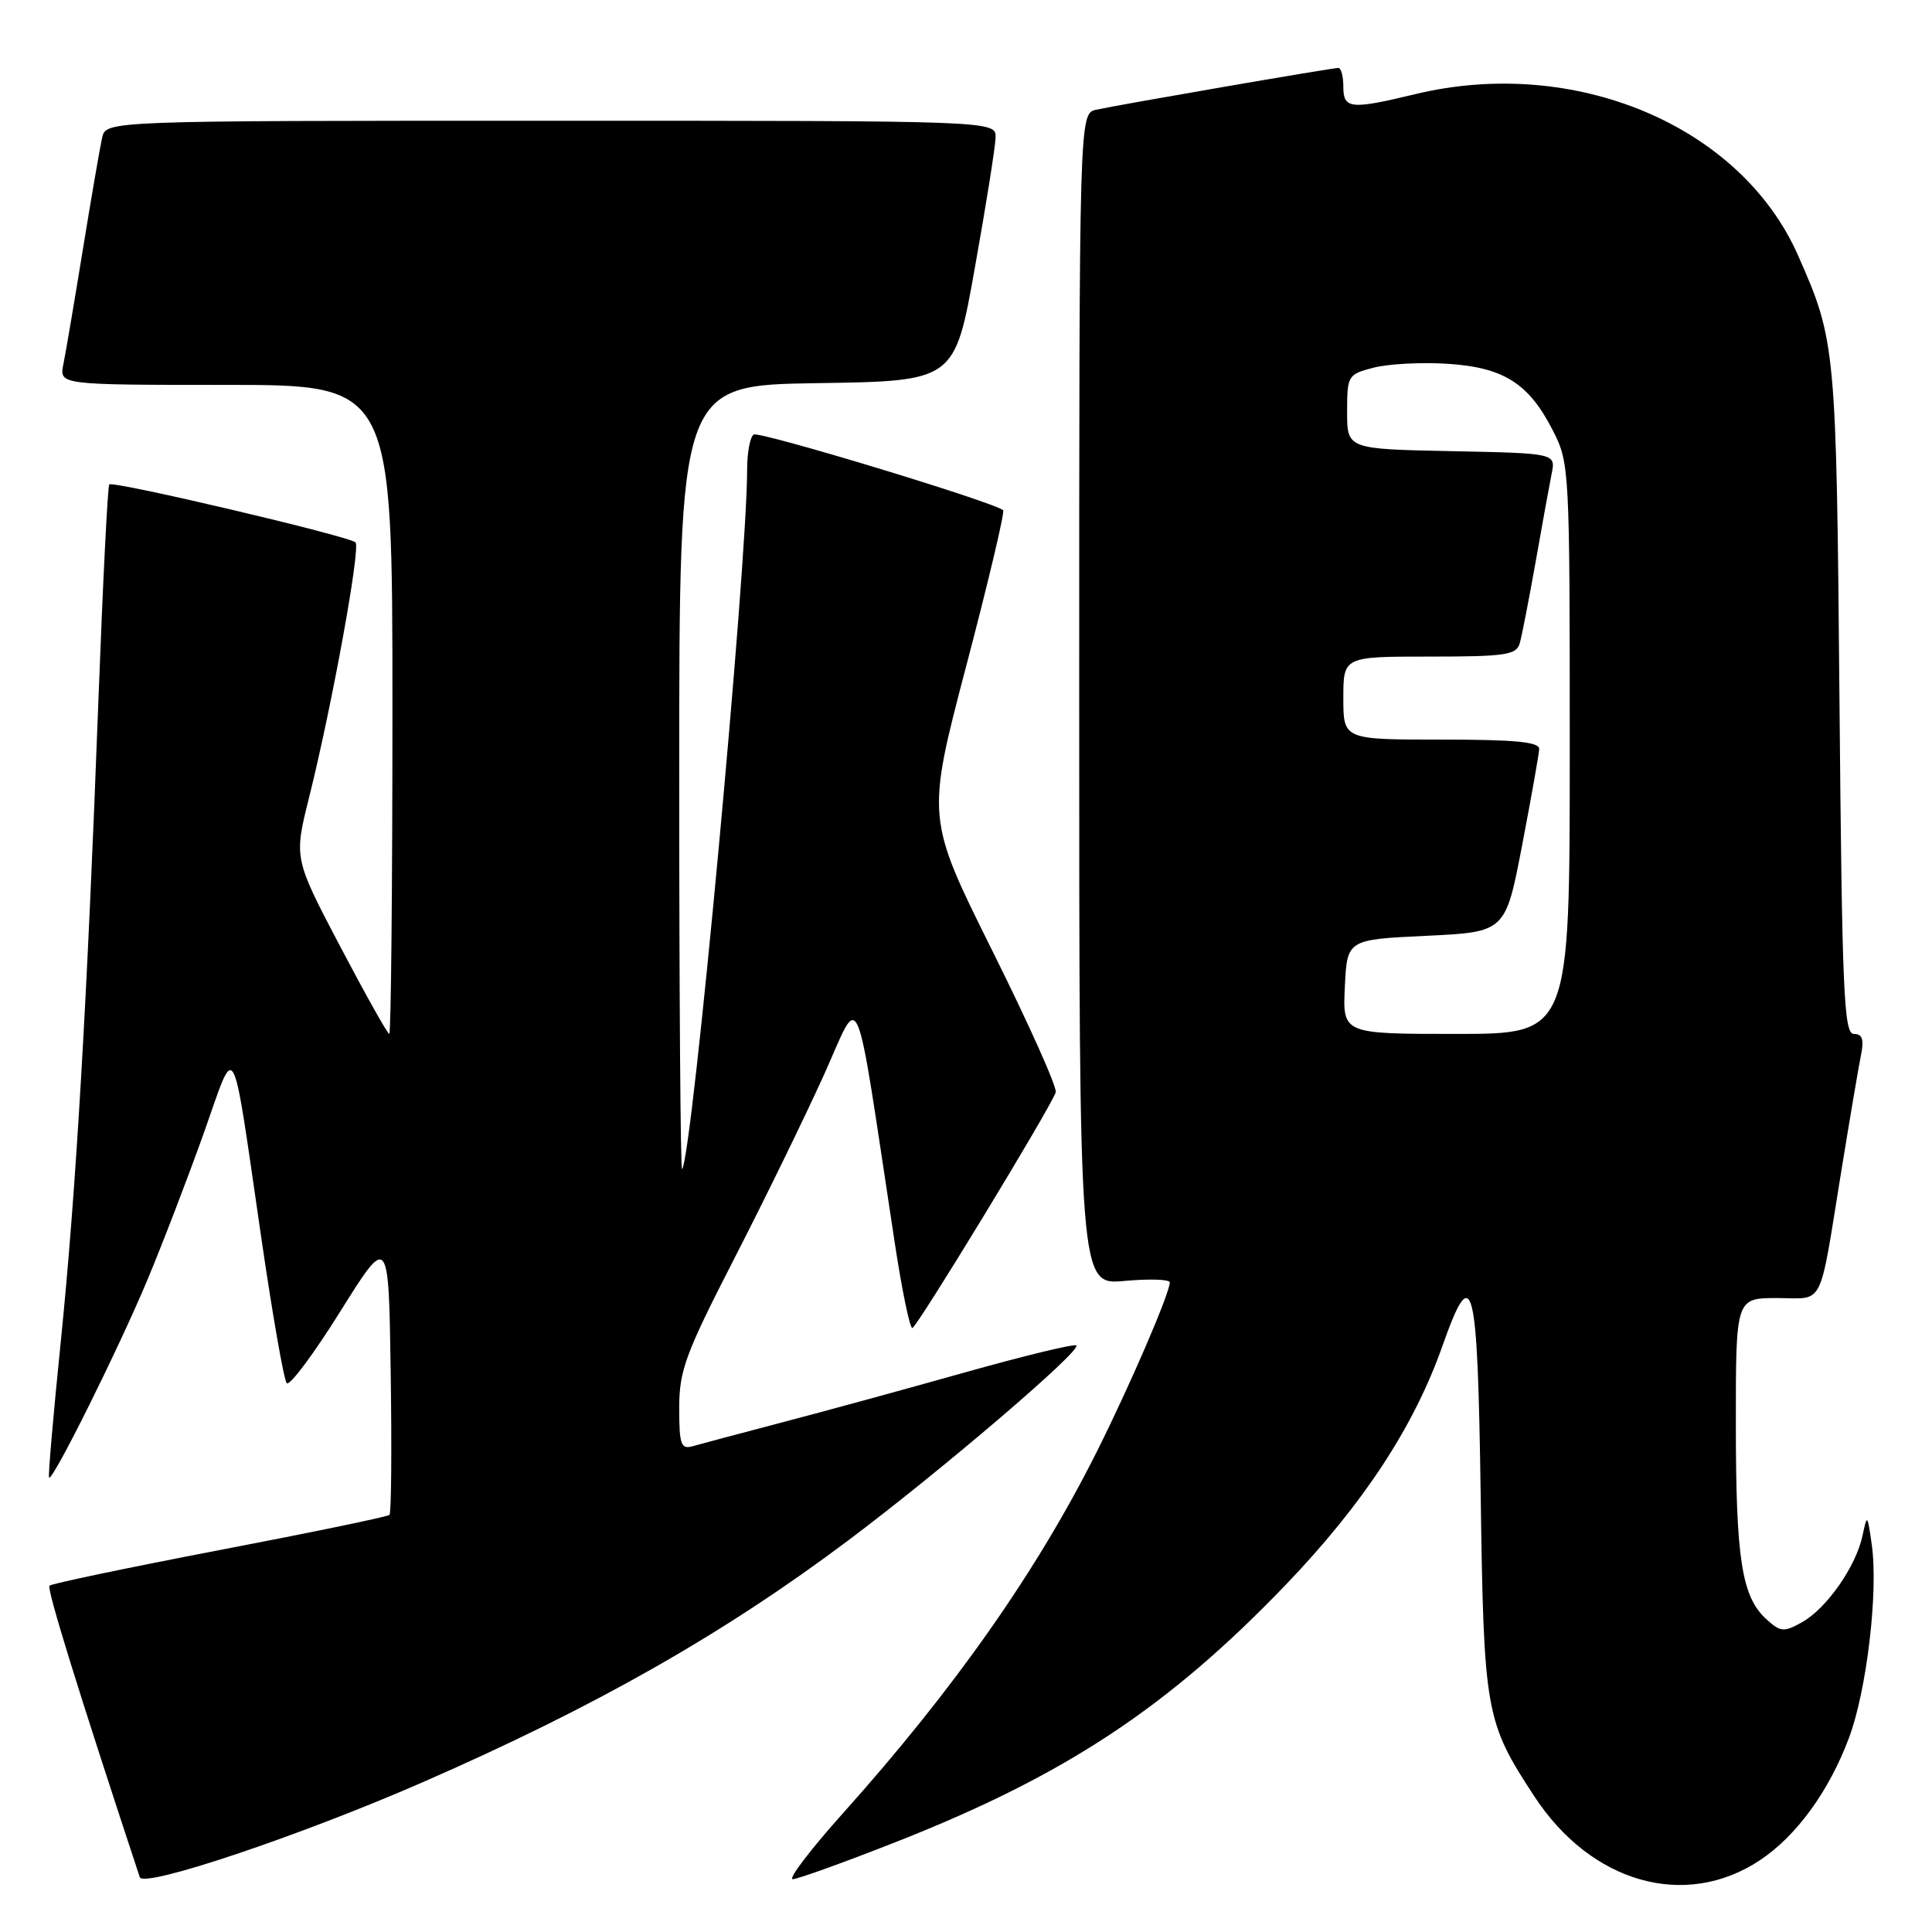 <?xml version="1.0" encoding="UTF-8" standalone="no"?>
<!DOCTYPE svg PUBLIC "-//W3C//DTD SVG 1.1//EN" "http://www.w3.org/Graphics/SVG/1.1/DTD/svg11.dtd" >
<svg xmlns="http://www.w3.org/2000/svg" xmlns:xlink="http://www.w3.org/1999/xlink" version="1.1" viewBox="0 0 256 256">
 <g >
 <path fill="currentColor"
d=" M 56.00 236.16 C 78.87 226.17 95.86 216.51 112.32 204.17 C 124.70 194.88 143.31 178.98 142.62 178.28 C 142.37 178.03 135.72 179.64 127.83 181.86 C 119.95 184.08 109.00 187.07 103.50 188.51 C 98.00 189.96 92.71 191.36 91.75 191.64 C 90.23 192.07 90.00 191.39 90.00 186.56 C 90.00 181.60 90.81 179.41 97.31 166.74 C 101.33 158.91 106.65 148.01 109.13 142.53 C 114.18 131.37 113.10 128.82 118.57 164.75 C 119.51 170.94 120.55 175.98 120.89 175.97 C 121.47 175.93 139.08 147.01 139.89 144.74 C 140.11 144.14 136.34 135.72 131.51 126.02 C 122.74 108.40 122.74 108.40 128.04 88.21 C 130.96 77.10 133.16 67.83 132.92 67.61 C 131.84 66.57 100.64 57.10 99.87 57.58 C 99.39 57.88 99.00 59.95 99.00 62.19 C 99.00 75.08 91.71 153.46 90.38 154.92 C 90.17 155.15 90.00 131.87 90.00 103.19 C 90.00 51.05 90.00 51.05 108.25 50.77 C 126.50 50.50 126.50 50.50 129.17 35.50 C 130.65 27.25 131.88 19.49 131.92 18.25 C 132.00 16.00 132.00 16.00 73.02 16.00 C 14.04 16.00 14.04 16.00 13.53 18.25 C 13.25 19.49 12.11 26.12 10.99 33.00 C 9.87 39.88 8.71 46.74 8.40 48.25 C 7.84 51.00 7.84 51.00 29.92 51.00 C 52.00 51.00 52.00 51.00 52.00 94.00 C 52.00 117.65 51.81 137.00 51.58 137.00 C 51.35 137.00 48.42 131.76 45.05 125.36 C 38.94 113.72 38.94 113.72 40.97 105.61 C 44.01 93.42 47.80 72.59 47.11 71.87 C 46.33 71.06 14.99 63.68 14.48 64.19 C 14.27 64.39 13.63 77.15 13.05 92.53 C 11.54 132.91 10.06 158.08 8.03 178.00 C 7.05 187.62 6.36 195.63 6.50 195.79 C 6.96 196.33 15.76 178.63 19.57 169.50 C 21.64 164.55 24.99 155.79 27.04 150.04 C 31.34 137.92 30.62 136.59 34.62 164.00 C 36.10 174.18 37.62 182.85 37.99 183.28 C 38.36 183.71 41.55 179.44 45.08 173.79 C 51.50 163.53 51.50 163.53 51.77 181.91 C 51.92 192.02 51.85 200.48 51.61 200.73 C 51.37 200.97 41.24 203.07 29.11 205.39 C 16.98 207.72 6.83 209.84 6.56 210.11 C 6.17 210.50 10.32 223.91 18.52 248.74 C 19.01 250.22 39.79 243.24 56.00 236.16 Z  M 233.17 246.51 C 238.03 243.29 242.35 237.36 245.01 230.25 C 247.36 223.95 248.90 210.89 248.02 204.68 C 247.44 200.61 247.41 200.58 246.79 203.50 C 245.92 207.57 242.04 213.12 238.80 214.94 C 236.37 216.30 235.95 216.27 234.07 214.57 C 230.79 211.60 230.01 206.63 230.01 188.75 C 230.00 172.00 230.00 172.00 235.48 172.00 C 241.83 172.00 240.97 173.72 244.01 155.00 C 245.13 148.12 246.29 141.26 246.60 139.75 C 247.01 137.72 246.77 137.00 245.64 137.00 C 244.32 137.00 244.08 131.43 243.74 92.75 C 243.33 45.92 243.25 45.14 238.24 33.82 C 230.64 16.63 208.64 7.38 187.50 12.48 C 178.96 14.54 178.00 14.44 178.00 11.50 C 178.00 10.12 177.70 9.00 177.34 9.00 C 176.50 9.00 148.29 13.87 145.25 14.54 C 143.00 15.04 143.00 15.04 143.00 92.66 C 143.00 170.28 143.00 170.28 149.00 169.73 C 152.30 169.43 155.00 169.52 155.00 169.92 C 155.00 171.36 149.75 183.54 145.29 192.44 C 137.37 208.24 126.45 223.79 111.71 240.25 C 107.40 245.06 104.40 249.00 105.04 249.00 C 105.68 249.00 111.90 246.76 118.85 244.02 C 141.16 235.23 154.77 226.24 170.37 209.99 C 180.63 199.29 187.34 189.07 191.11 178.40 C 195.16 166.93 195.79 169.38 196.20 198.25 C 196.61 226.93 196.83 228.13 203.29 238.00 C 210.81 249.51 223.27 253.06 233.17 246.51 Z  M 178.20 130.75 C 178.50 124.50 178.50 124.50 188.99 124.00 C 199.48 123.50 199.48 123.50 201.69 112.00 C 202.90 105.67 203.92 99.94 203.95 99.25 C 203.99 98.31 200.76 98.00 191.00 98.00 C 178.00 98.00 178.00 98.00 178.00 92.50 C 178.00 87.00 178.00 87.00 189.43 87.00 C 199.46 87.00 200.93 86.79 201.37 85.25 C 201.65 84.29 202.59 79.45 203.47 74.50 C 204.34 69.55 205.30 64.28 205.60 62.78 C 206.15 60.06 206.15 60.06 192.32 59.78 C 178.50 59.50 178.50 59.50 178.50 54.56 C 178.50 49.76 178.60 49.60 182.00 48.72 C 183.93 48.22 188.31 47.98 191.74 48.20 C 199.22 48.67 202.56 50.77 205.75 57.02 C 207.97 61.36 208.00 62.00 208.00 99.21 C 208.00 137.00 208.00 137.00 192.95 137.00 C 177.90 137.00 177.90 137.00 178.20 130.75 Z "/>
</g>
</svg>